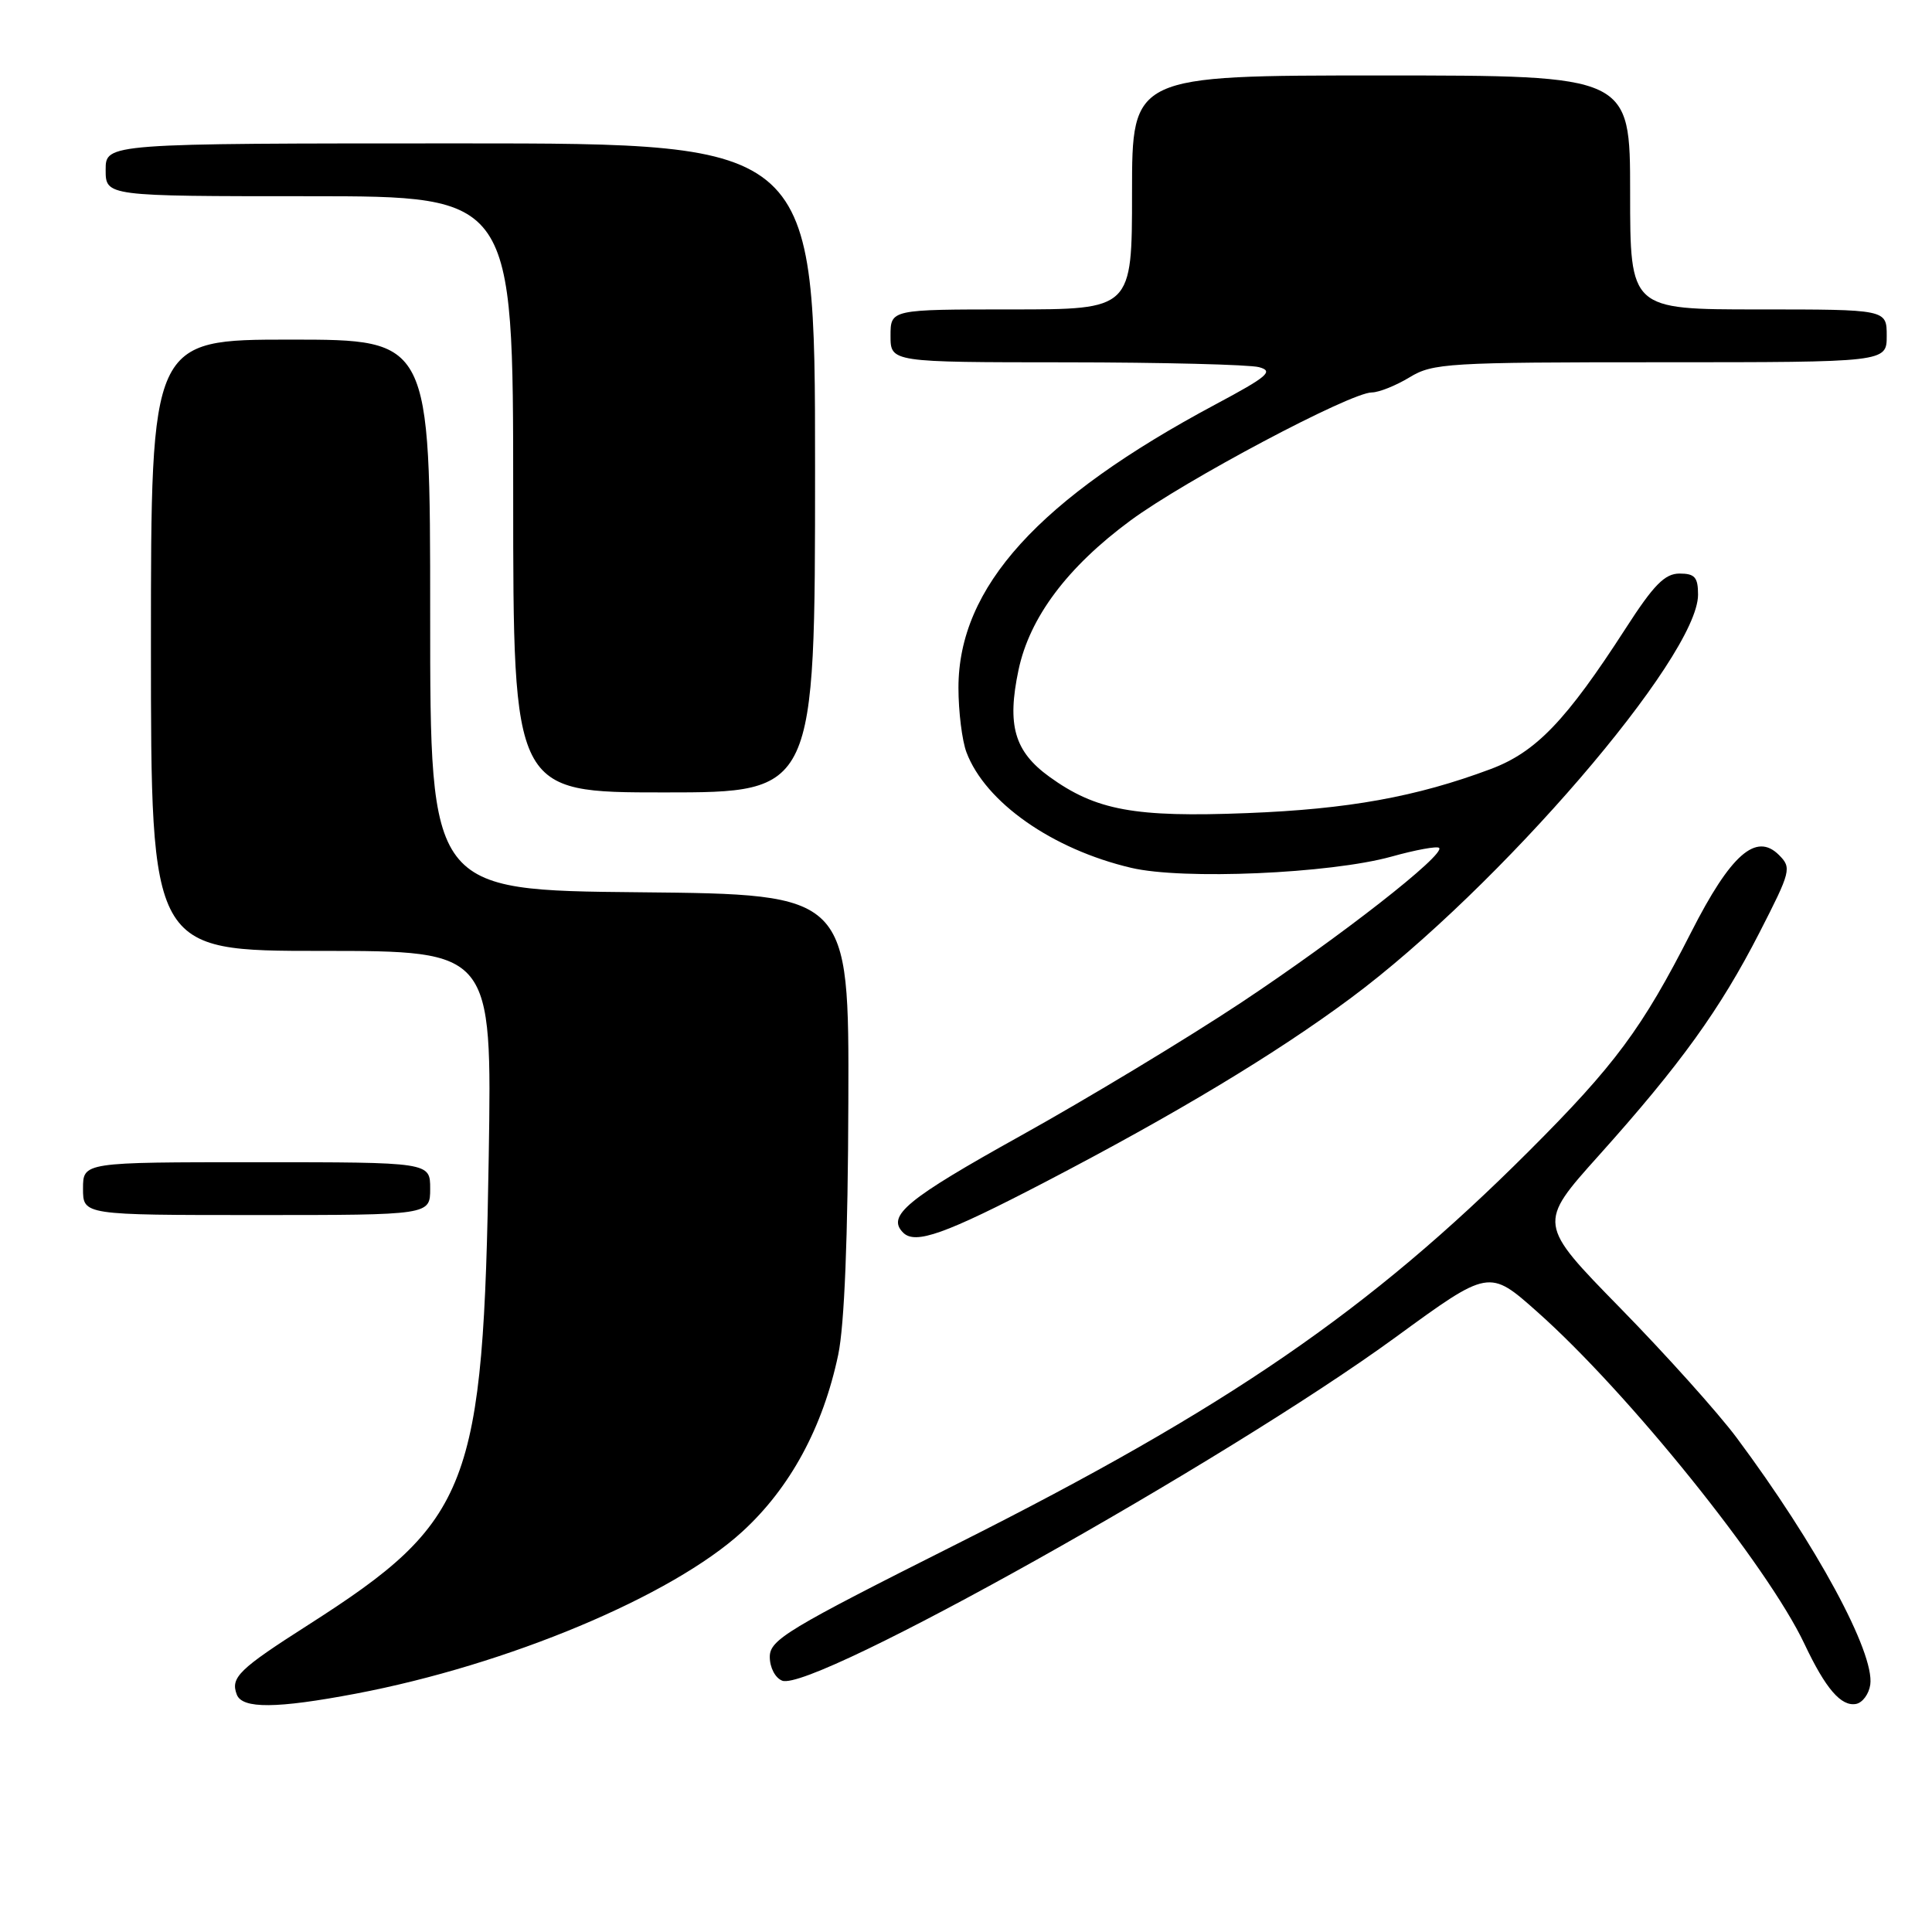 <?xml version="1.0" encoding="UTF-8" standalone="no"?>
<!DOCTYPE svg PUBLIC "-//W3C//DTD SVG 1.1//EN" "http://www.w3.org/Graphics/SVG/1.1/DTD/svg11.dtd" >
<svg xmlns="http://www.w3.org/2000/svg" xmlns:xlink="http://www.w3.org/1999/xlink" version="1.1" viewBox="0 0 256 256">
 <g >
 <path fill="currentColor"
d=" M 47.14 224.42 C 67.28 220.60 89.03 211.49 98.36 202.95 C 104.69 197.16 109.04 189.15 111.07 179.50 C 111.89 175.58 112.36 163.98 112.41 146.00 C 112.50 118.50 112.50 118.50 84.75 118.23 C 57.00 117.97 57.00 117.97 57.00 81.48 C 57.00 45.00 57.00 45.00 38.50 45.00 C 20.00 45.00 20.00 45.00 20.00 85.50 C 20.00 126.00 20.00 126.00 42.59 126.00 C 65.19 126.00 65.19 126.00 64.76 153.25 C 64.06 197.14 62.36 201.55 40.87 215.29 C 31.63 221.19 30.51 222.28 31.38 224.55 C 32.11 226.44 36.64 226.41 47.14 224.42 Z  M 247.82 223.23 C 248.42 219.00 240.68 204.69 230.11 190.50 C 227.65 187.20 220.71 179.47 214.69 173.32 C 203.75 162.14 203.75 162.14 211.85 153.11 C 222.69 141.02 227.92 133.75 233.14 123.57 C 237.31 115.43 237.42 114.99 235.72 113.29 C 232.69 110.26 229.33 113.21 224.09 123.52 C 217.60 136.27 214.00 141.13 202.56 152.56 C 181.49 173.62 162.60 186.59 126.86 204.55 C 104.30 215.89 102.00 217.27 102.00 219.55 C 102.00 220.96 102.72 222.34 103.65 222.70 C 107.68 224.24 162.40 193.61 184.91 177.20 C 197.31 168.15 197.31 168.15 203.70 173.83 C 215.79 184.57 234.21 207.47 239.10 217.83 C 241.90 223.76 243.96 226.15 245.94 225.78 C 246.80 225.61 247.64 224.47 247.82 223.23 Z  M 138.48 156.63 C 155.76 147.63 169.06 139.63 179.00 132.24 C 198.61 117.67 225.00 87.02 225.00 78.80 C 225.00 76.49 224.57 76.00 222.55 76.00 C 220.60 76.00 219.13 77.49 215.42 83.25 C 207.51 95.51 203.52 99.66 197.51 101.91 C 187.67 105.59 178.65 107.22 165.25 107.74 C 150.33 108.33 145.21 107.38 139.04 102.92 C 134.41 99.56 133.41 96.10 134.96 88.77 C 136.43 81.82 141.41 75.16 149.78 68.98 C 156.98 63.66 178.94 52.00 181.78 52.00 C 182.73 51.99 184.97 51.09 186.77 50.00 C 189.85 48.12 191.83 48.00 220.02 48.00 C 250.00 48.00 250.00 48.00 250.00 44.50 C 250.00 41.00 250.00 41.00 233.00 41.00 C 216.00 41.00 216.00 41.00 216.00 25.50 C 216.00 10.00 216.00 10.00 183.00 10.00 C 150.00 10.00 150.00 10.00 150.00 25.50 C 150.00 41.00 150.00 41.00 134.00 41.00 C 118.00 41.00 118.00 41.00 118.00 44.50 C 118.00 48.00 118.00 48.00 141.25 48.01 C 154.04 48.02 165.54 48.31 166.82 48.65 C 168.81 49.18 168.00 49.88 161.07 53.58 C 137.60 66.12 127.00 77.80 127.00 91.13 C 127.00 94.29 127.48 98.14 128.06 99.68 C 130.56 106.31 139.42 112.53 149.88 114.99 C 156.72 116.61 176.22 115.76 184.36 113.51 C 187.58 112.61 190.43 112.09 190.69 112.35 C 191.56 113.22 177.62 124.11 164.46 132.85 C 157.28 137.61 144.13 145.55 135.23 150.50 C 120.13 158.90 117.45 161.11 119.67 163.33 C 121.28 164.94 125.20 163.54 138.48 156.63 Z  M 57.00 157.50 C 57.00 154.00 57.00 154.00 34.00 154.00 C 11.00 154.00 11.00 154.00 11.00 157.50 C 11.00 161.00 11.00 161.00 34.00 161.00 C 57.00 161.00 57.00 161.00 57.00 157.50 Z  M 108.00 62.00 C 108.00 19.00 108.00 19.00 61.00 19.00 C 14.00 19.00 14.00 19.00 14.00 22.50 C 14.00 26.00 14.00 26.00 41.00 26.00 C 68.00 26.00 68.00 26.00 68.00 65.50 C 68.00 105.00 68.00 105.00 88.00 105.00 C 108.00 105.00 108.00 105.00 108.00 62.00 Z "/>
</g>
</svg>